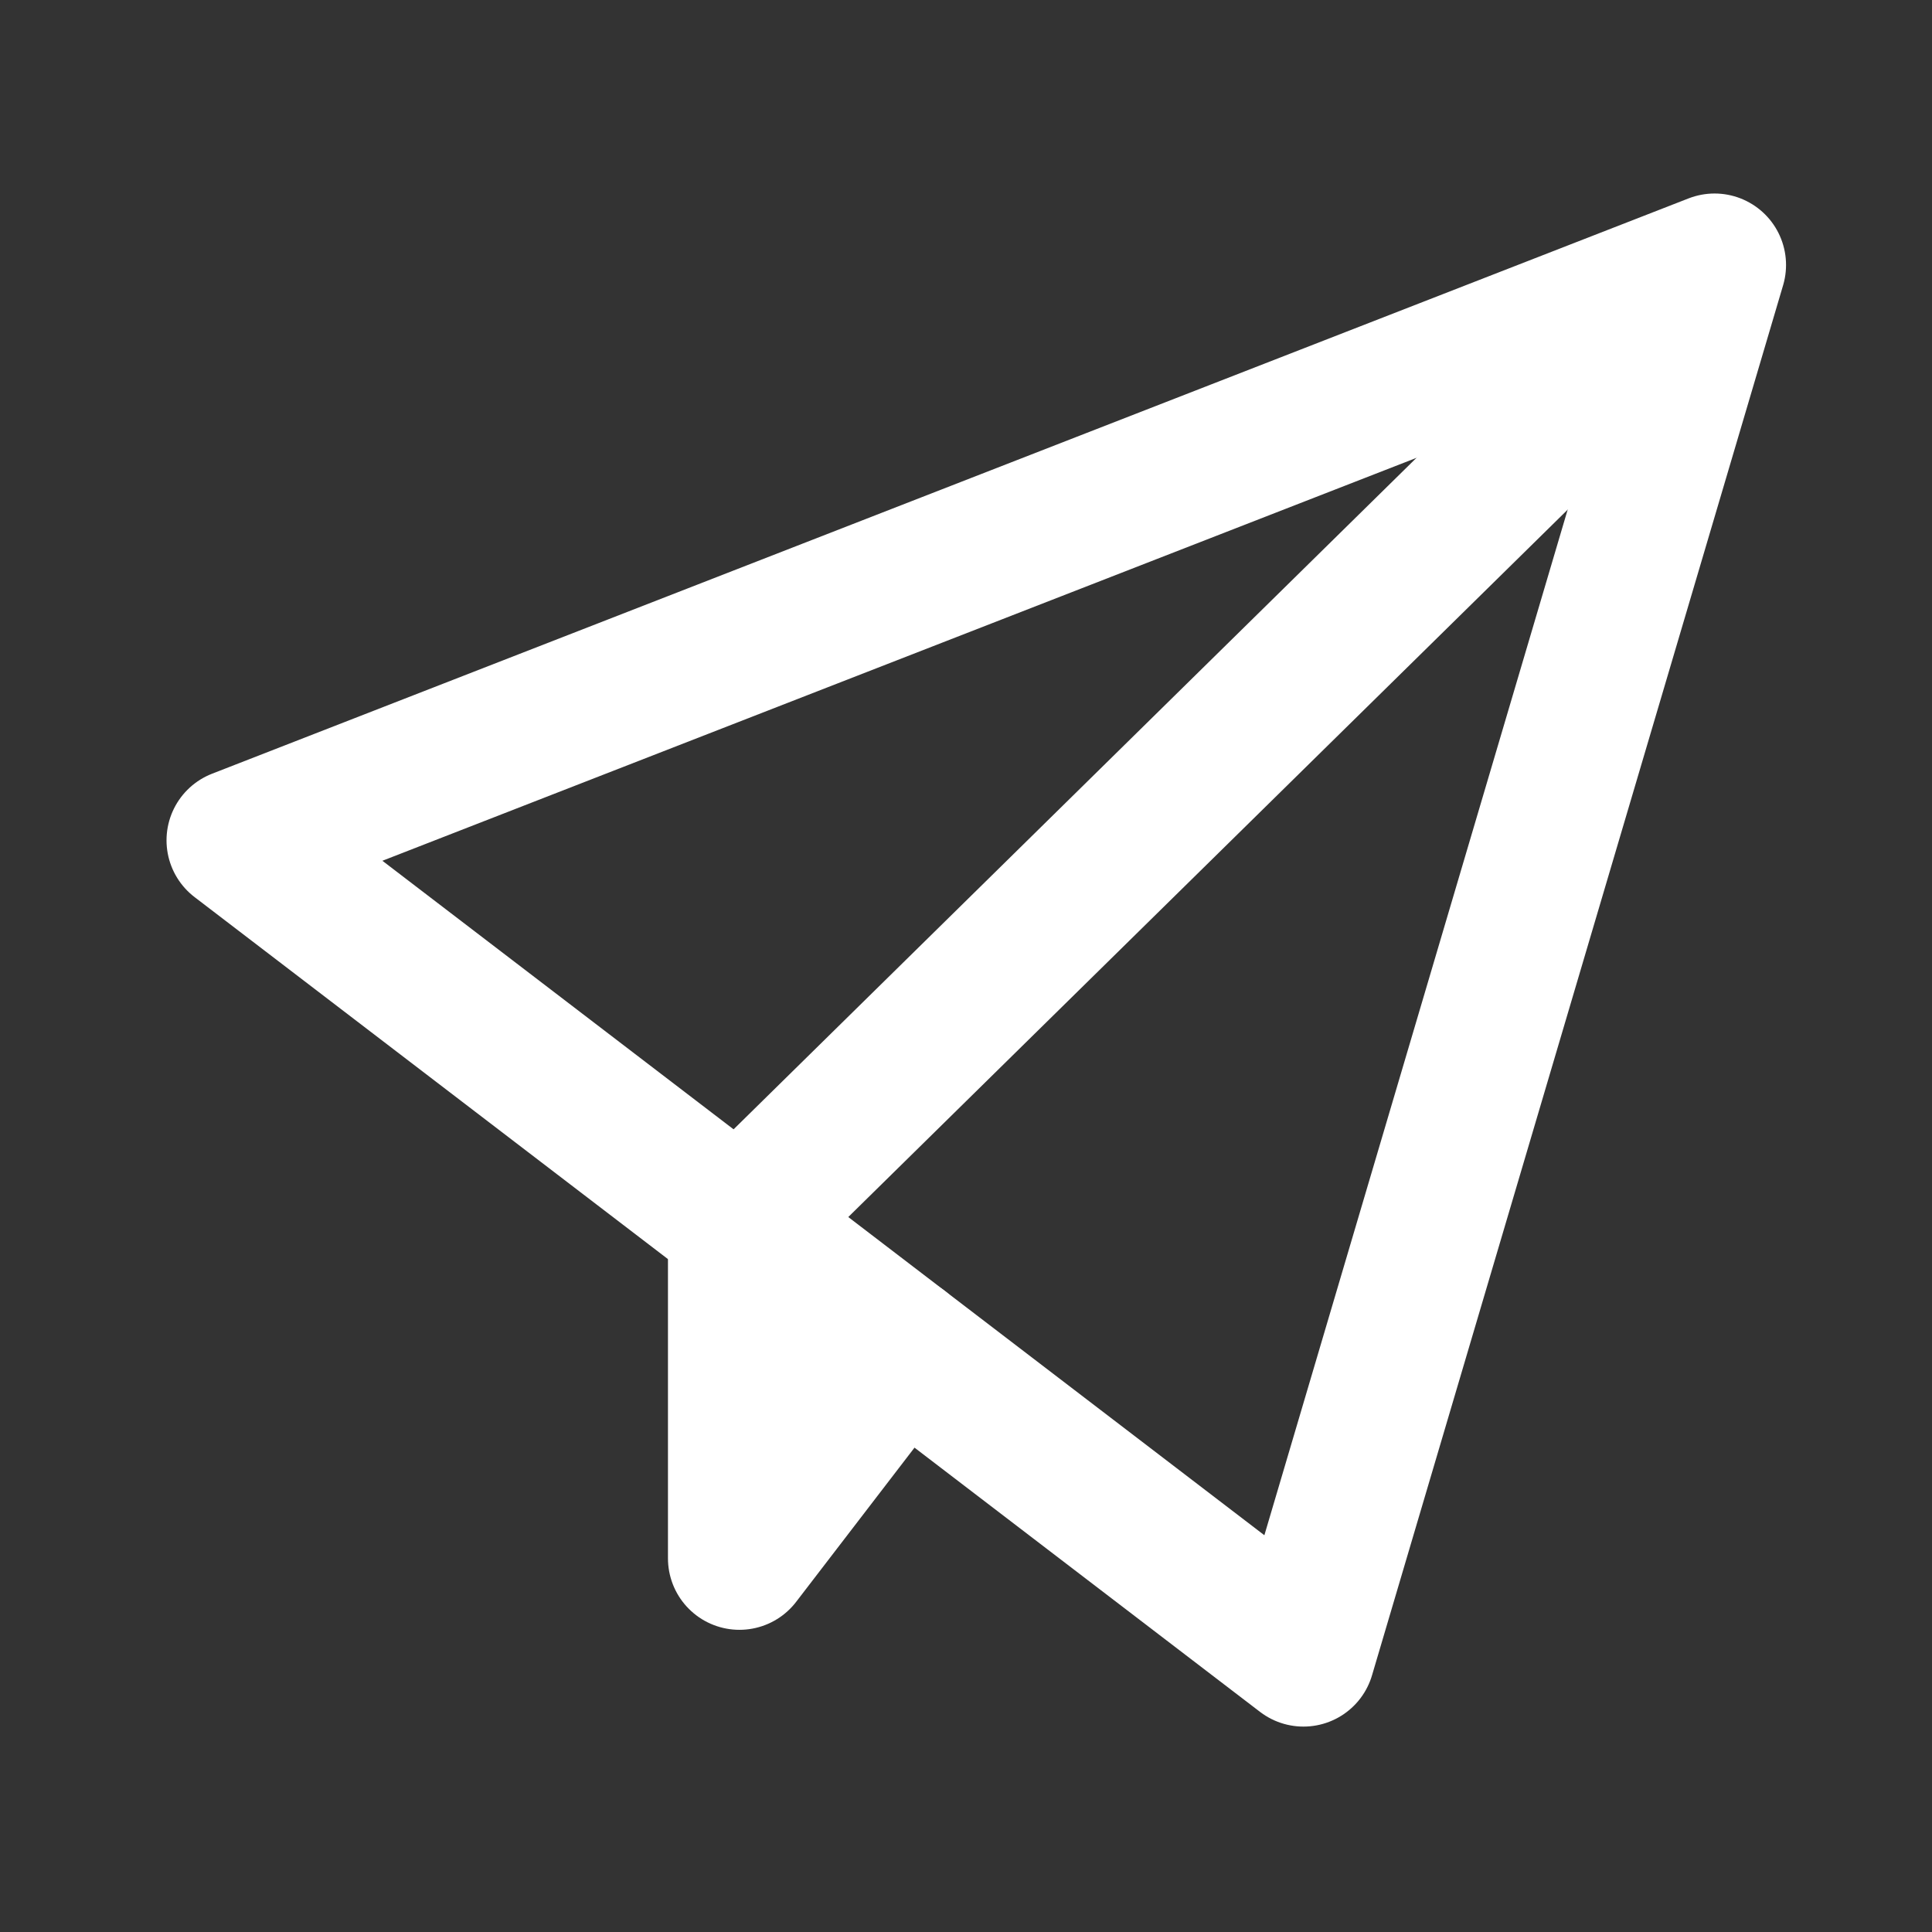 <?xml version="1.0" encoding="UTF-8" standalone="no"?>
<!-- Uploaded to: SVG Repo, www.svgrepo.com, Generator: SVG Repo Mixer Tools -->

<svg
   fill="#000000"
   height="50pt"
   width="50pt"
   version="1.1"
   id="Layer_1"
   viewBox="0 0 42.667 42.667"
   xml:space="preserve"
   sodipodi:docname="paper_plane_white.svg"
   inkscape:version="1.2 (dc2aeda, 2022-05-15)"
   xmlns:inkscape="http://www.inkscape.org/namespaces/inkscape"
   xmlns:sodipodi="http://sodipodi.sourceforge.net/DTD/sodipodi-0.dtd"
   xmlns="http://www.w3.org/2000/svg"
   xmlns:svg="http://www.w3.org/2000/svg"><rect x="0" y="0" width="42.667" height="42.667" fill="#333333" stroke="none"/><defs
   id="defs141" /><sodipodi:namedview
   id="namedview139"
   pagecolor="#ffffff"
   bordercolor="#666666"
   borderopacity="1.0"
   inkscape:showpageshadow="2"
   inkscape:pageopacity="0.0"
   inkscape:pagecheckerboard="0"
   inkscape:deskcolor="#d1d1d1"
   showgrid="false"
   inkscape:zoom="7.8710414"
   inkscape:cx="38.432018"
   inkscape:cy="24.456738"
   inkscape:window-width="1680"
   inkscape:window-height="997"
   inkscape:window-x="0"
   inkscape:window-y="25"
   inkscape:window-maximized="1"
   inkscape:current-layer="Layer_1"
   inkscape:document-units="pt" />

<path
   style="fill:none;stroke:#ffffff;stroke-width:3.157;stroke-linecap:round;stroke-linejoin:round;stroke-opacity:1;stroke-dasharray:none"
   d="M 5.256,18.558 28.786,36.552 37.865,5.852 Z"
   id="path4200" /><path
   style="fill:none;stroke:#ffffff;stroke-width:3.157;stroke-linecap:butt;stroke-linejoin:miter;stroke-opacity:1;stroke-dasharray:none"
   d="M 16.33,27.027 37.865,5.852"
   id="path8566" /><path
   style="fill:none;stroke:#ffffff;stroke-width:3.157;stroke-linecap:round;stroke-linejoin:round;stroke-dasharray:none;stroke-opacity:1"
   d="m 16.33,27.027 v 7.388 l 3.573,-4.655"
   id="path8568"
   sodipodi:nodetypes="ccc" /></svg>

